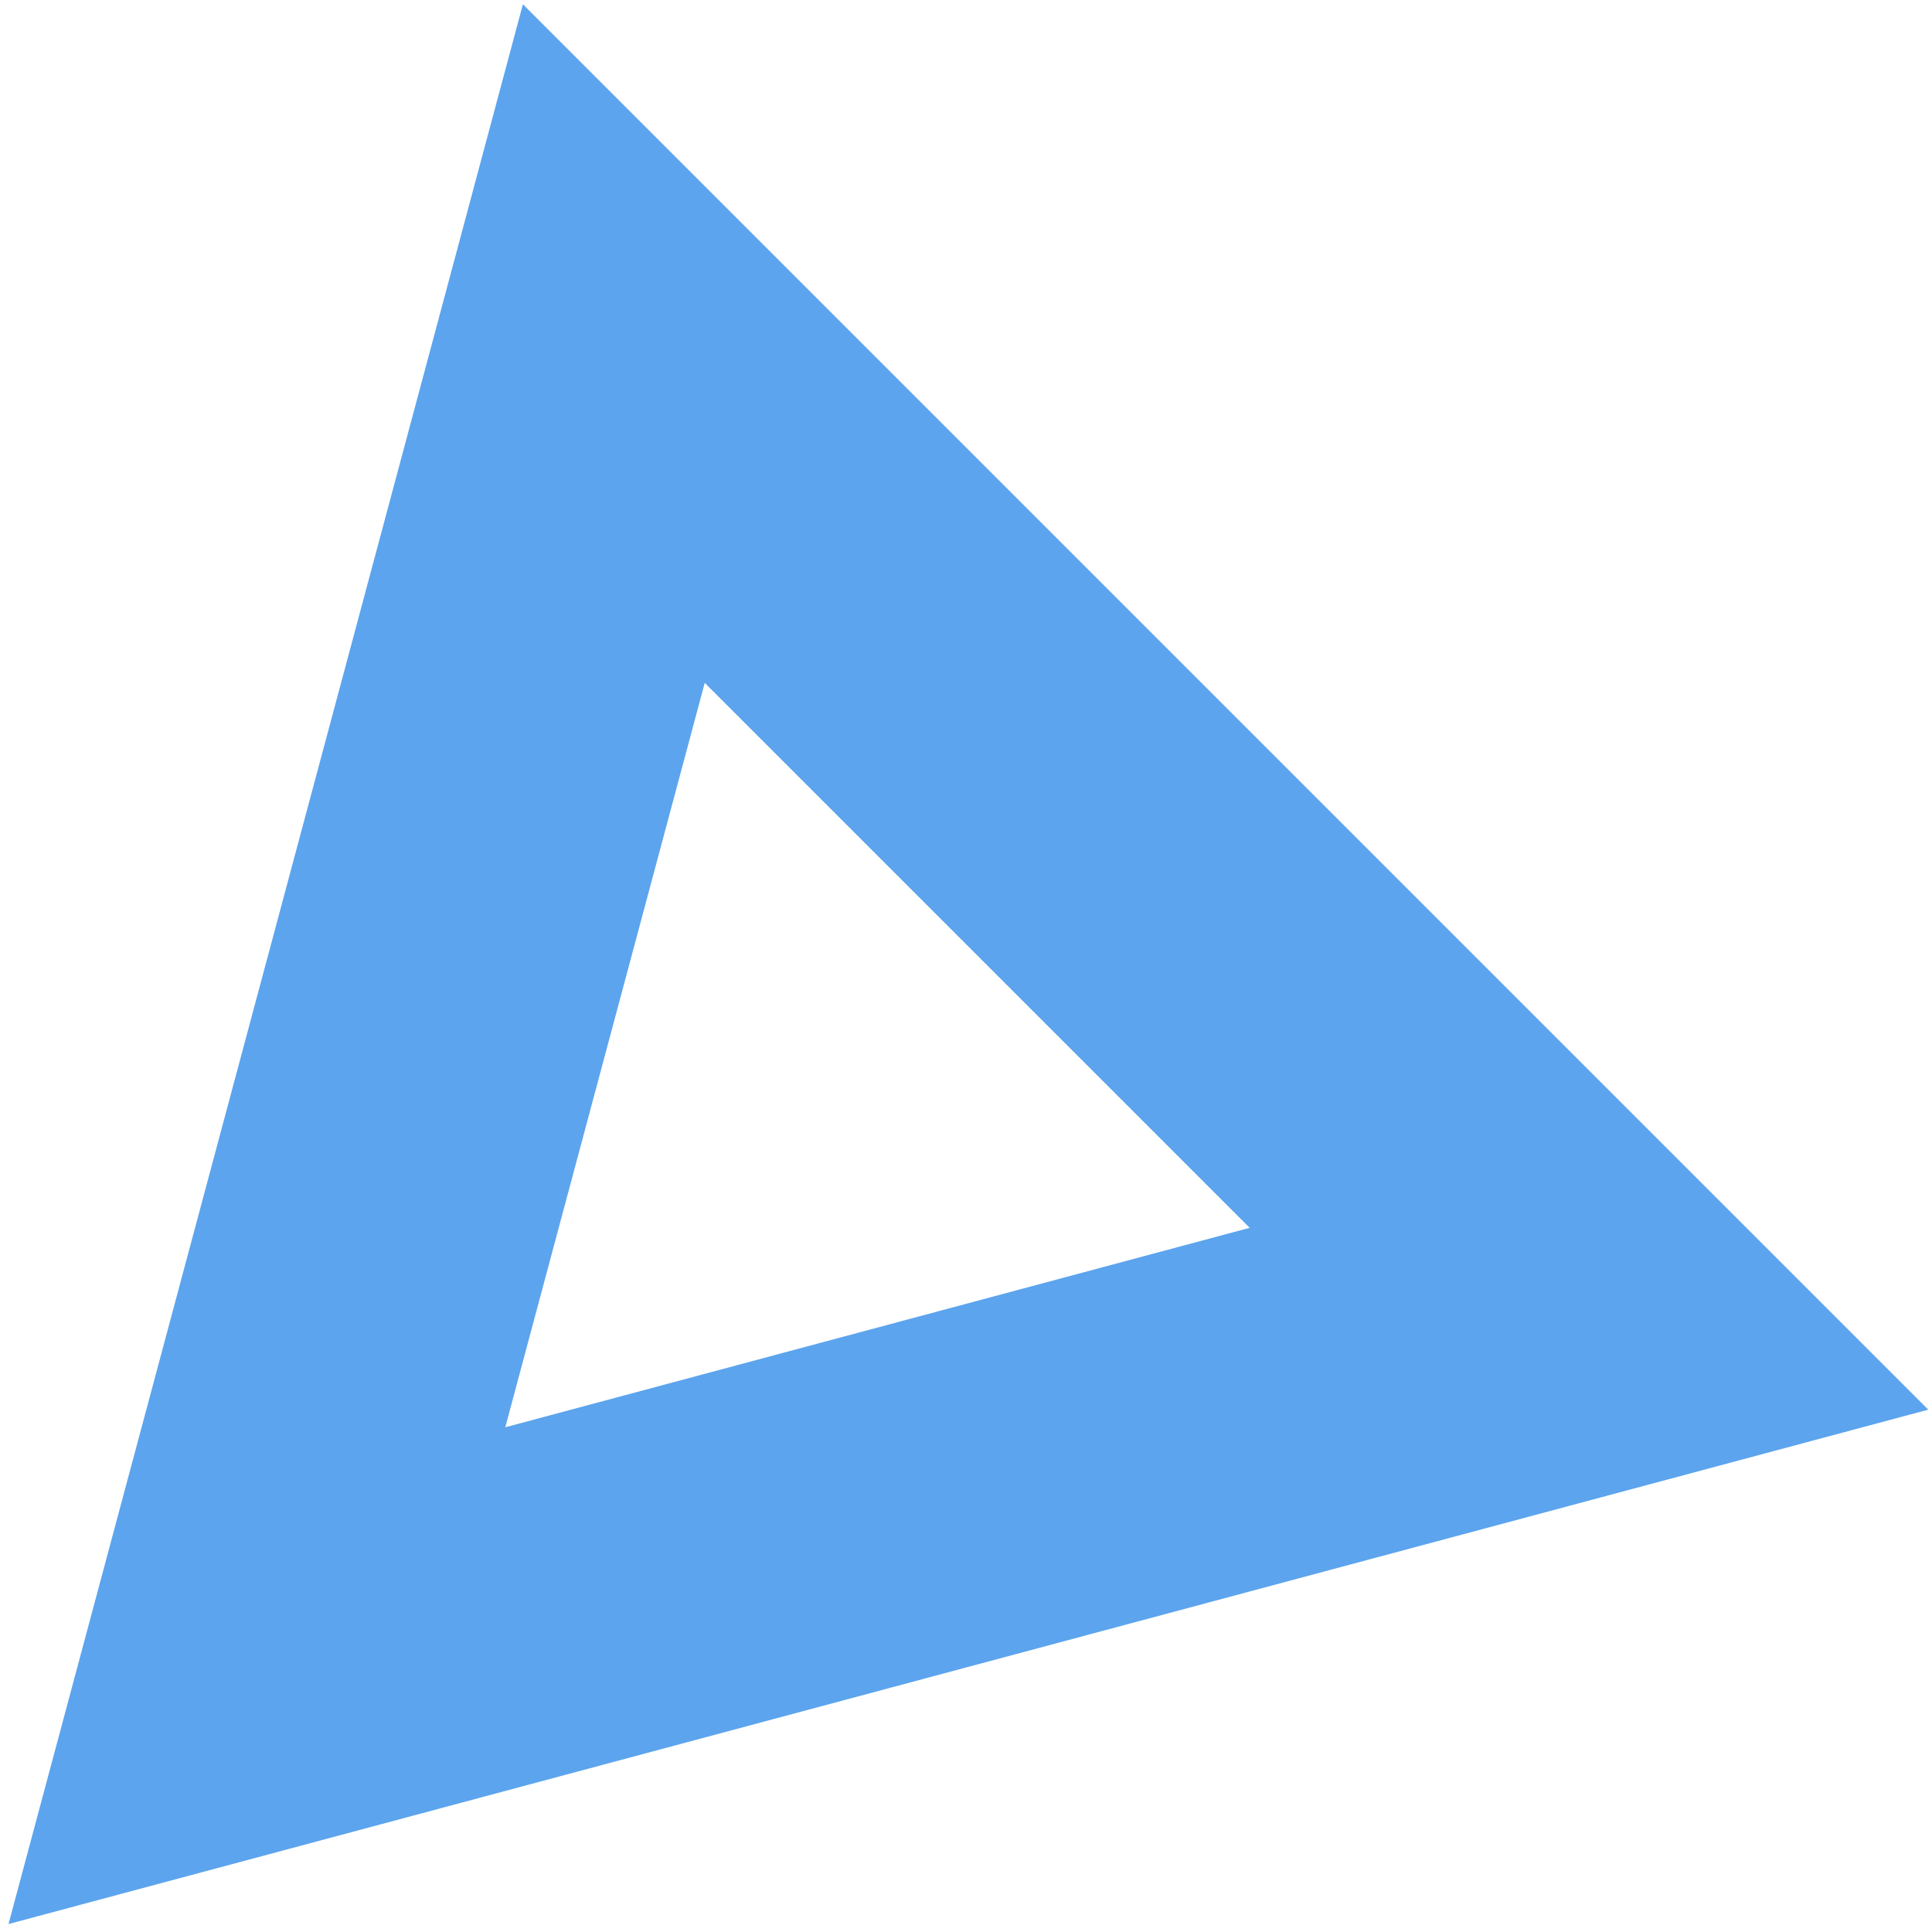 <svg width="165" height="165" viewBox="0 0 165 165" fill="none" xmlns="http://www.w3.org/2000/svg">
<path d="M52.422 29.342L135.705 112.625L21.939 143.108L52.422 29.342Z" stroke="#5CA4ED" stroke-width="30"/>
</svg>
